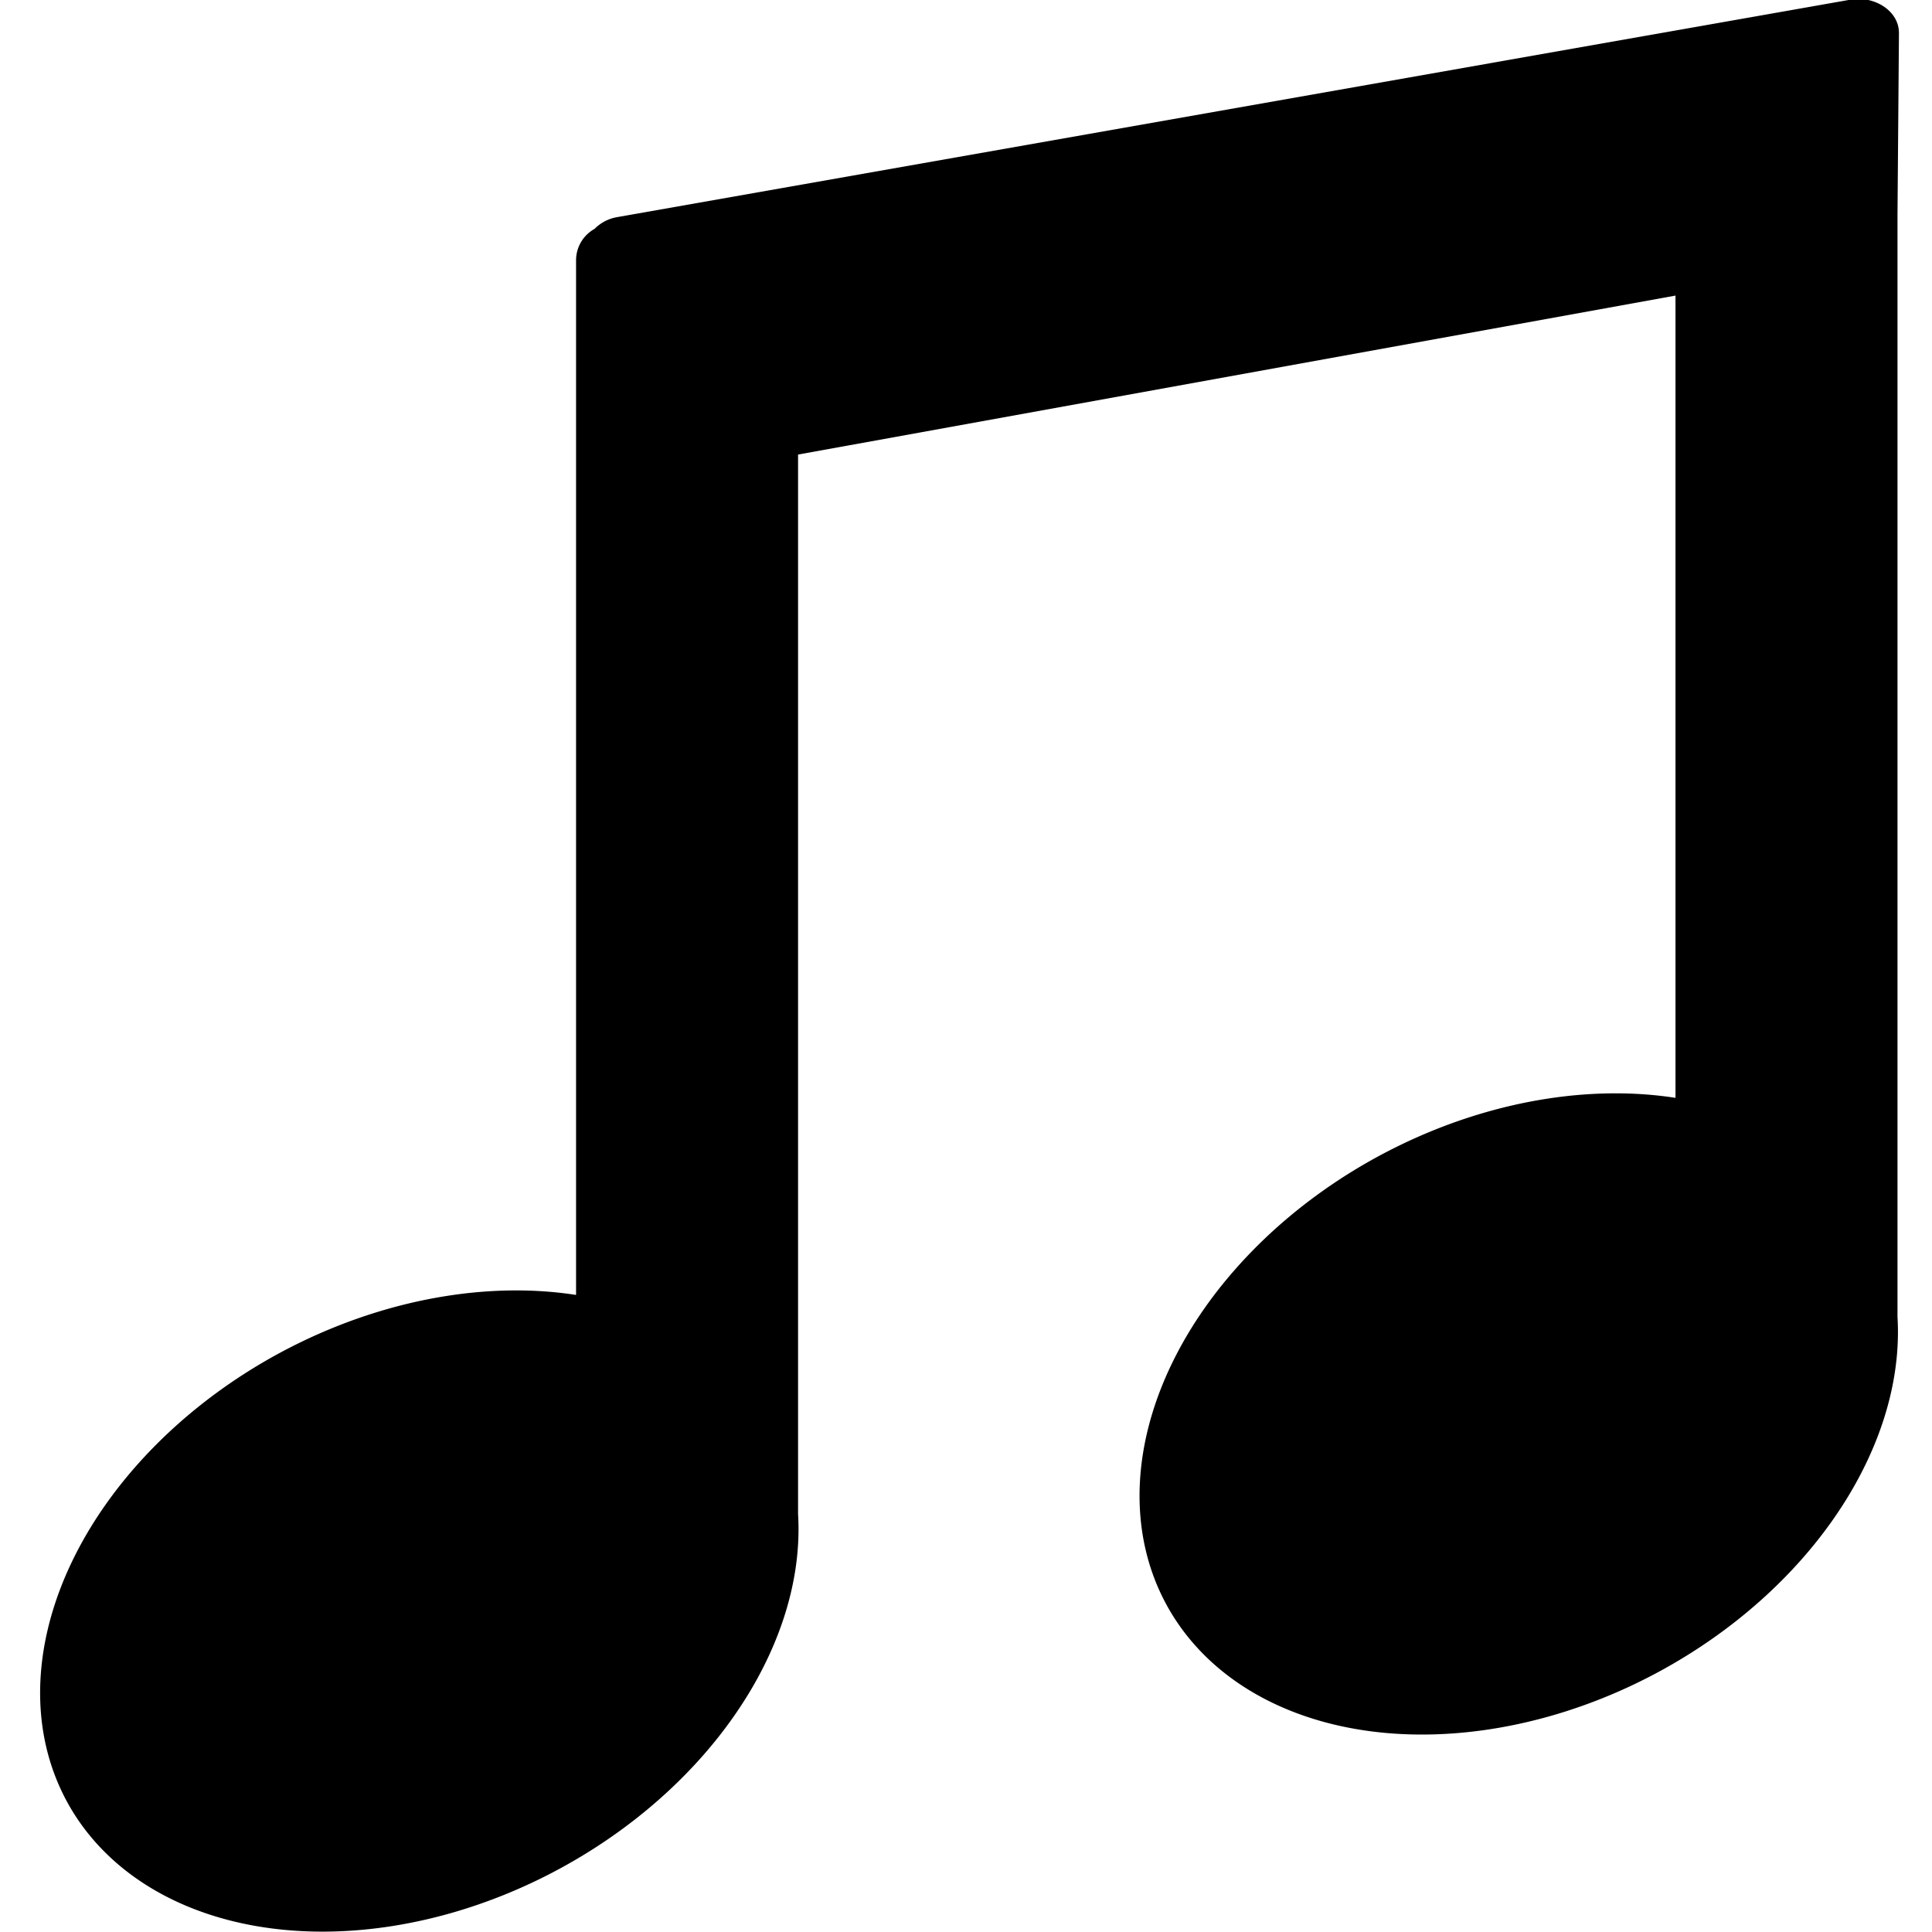 <?xml version="1.0" encoding="UTF-8" standalone="no"?>
<svg
   xmlns:dc="http://purl.org/dc/elements/1.1/"
   xmlns:cc="http://creativecommons.org/ns#"
   xmlns:rdf="http://www.w3.org/1999/02/22-rdf-syntax-ns#"
   xmlns:svg="http://www.w3.org/2000/svg"
   xmlns="http://www.w3.org/2000/svg"
   xmlns:sodipodi="http://sodipodi.sourceforge.net/DTD/sodipodi-0.dtd"
   xmlns:inkscape="http://www.inkscape.org/namespaces/inkscape"
   width="300"
   height="300"
   viewBox="0 0 300 300"
   version="1.1"
   id="svg8"
   inkscape:version="1.0.1 (3bc2e813f5, 2020-09-07)"
   sodipodi:docname="music.svg">
  <defs
     id="defs2" />
  <sodipodi:namedview
     id="base"
     pagecolor="#ffffff"
     bordercolor="#666666"
     borderopacity="1.0"
     inkscape:pageopacity="0.0"
     inkscape:pageshadow="2"
     inkscape:zoom="2"
     inkscape:cx="150"
     inkscape:cy="150"
     inkscape:document-units="px"
     inkscape:current-layer="layer1"
     inkscape:document-rotation="0"
     showgrid="false"
     units="px"
     inkscape:window-width="2560"
     inkscape:window-height="1377"
     inkscape:window-x="2552"
     inkscape:window-y="-8"
     inkscape:window-maximized="1" />
  <g
     inkscape:label="Ebene 1"
     inkscape:groupmode="layer"
     id="layer1">
    <g
       id="g1384-0"
       transform="matrix(1.118,0,0,1.118,-1365.669,457.099)"
       style="fill:#000000">
      <path
         id="path844-1"
         style="fill:#000000;fill-opacity:1;stroke-width:76.959;stop-color:#000000"
         d="m 1482.446,-236.841 a 40.753,55.641 61.724 0 1 -33.362,61.639 40.753,55.641 61.724 0 1 -66.593,-12.898 40.753,55.641 61.724 0 1 33.362,-61.639 40.753,55.641 61.724 0 1 66.593,12.898 z m -28.208,12.332 V -400.064 c 0,-2.77 2.23,-5 5,-5 h 20.834 c 2.77,0 5,2.23 5,5 v 175.555 c 0,2.77 -2.23,5 -5,5 h -20.834 c -2.77,0 -5,-2.23 -5,-5 z m -147.023,-154.183 171.381,-30.219 c 3.145,-0.555 6.704,1.483 6.679,4.676 l -0.201,25.015 c -0.026,3.194 -1.534,6.109 -4.676,6.679 l -166.768,30.219 c -3.143,0.569 -6.124,-1.531 -6.679,-4.676 l -4.411,-25.015 c -0.555,-3.145 1.531,-6.124 4.676,-6.679 z m 22.531,169.224 a 40.753,55.641 61.724 0 1 -33.362,61.639 40.753,55.641 61.724 0 1 -66.593,-12.898 40.753,55.641 61.724 0 1 33.362,-61.639 40.753,55.641 61.724 0 1 66.593,12.898 z m -28.208,12.332 v -175.555 c 0,-2.77 2.23,-5 5,-5 h 20.834 c 2.77,0 5,2.23 5,5 v 175.555 c 0,2.77 -2.23,5 -5,5 h -20.834 c -2.77,1e-5 -5,-2.23 -5,-5 z" />
    </g>
  </g>
</svg>
